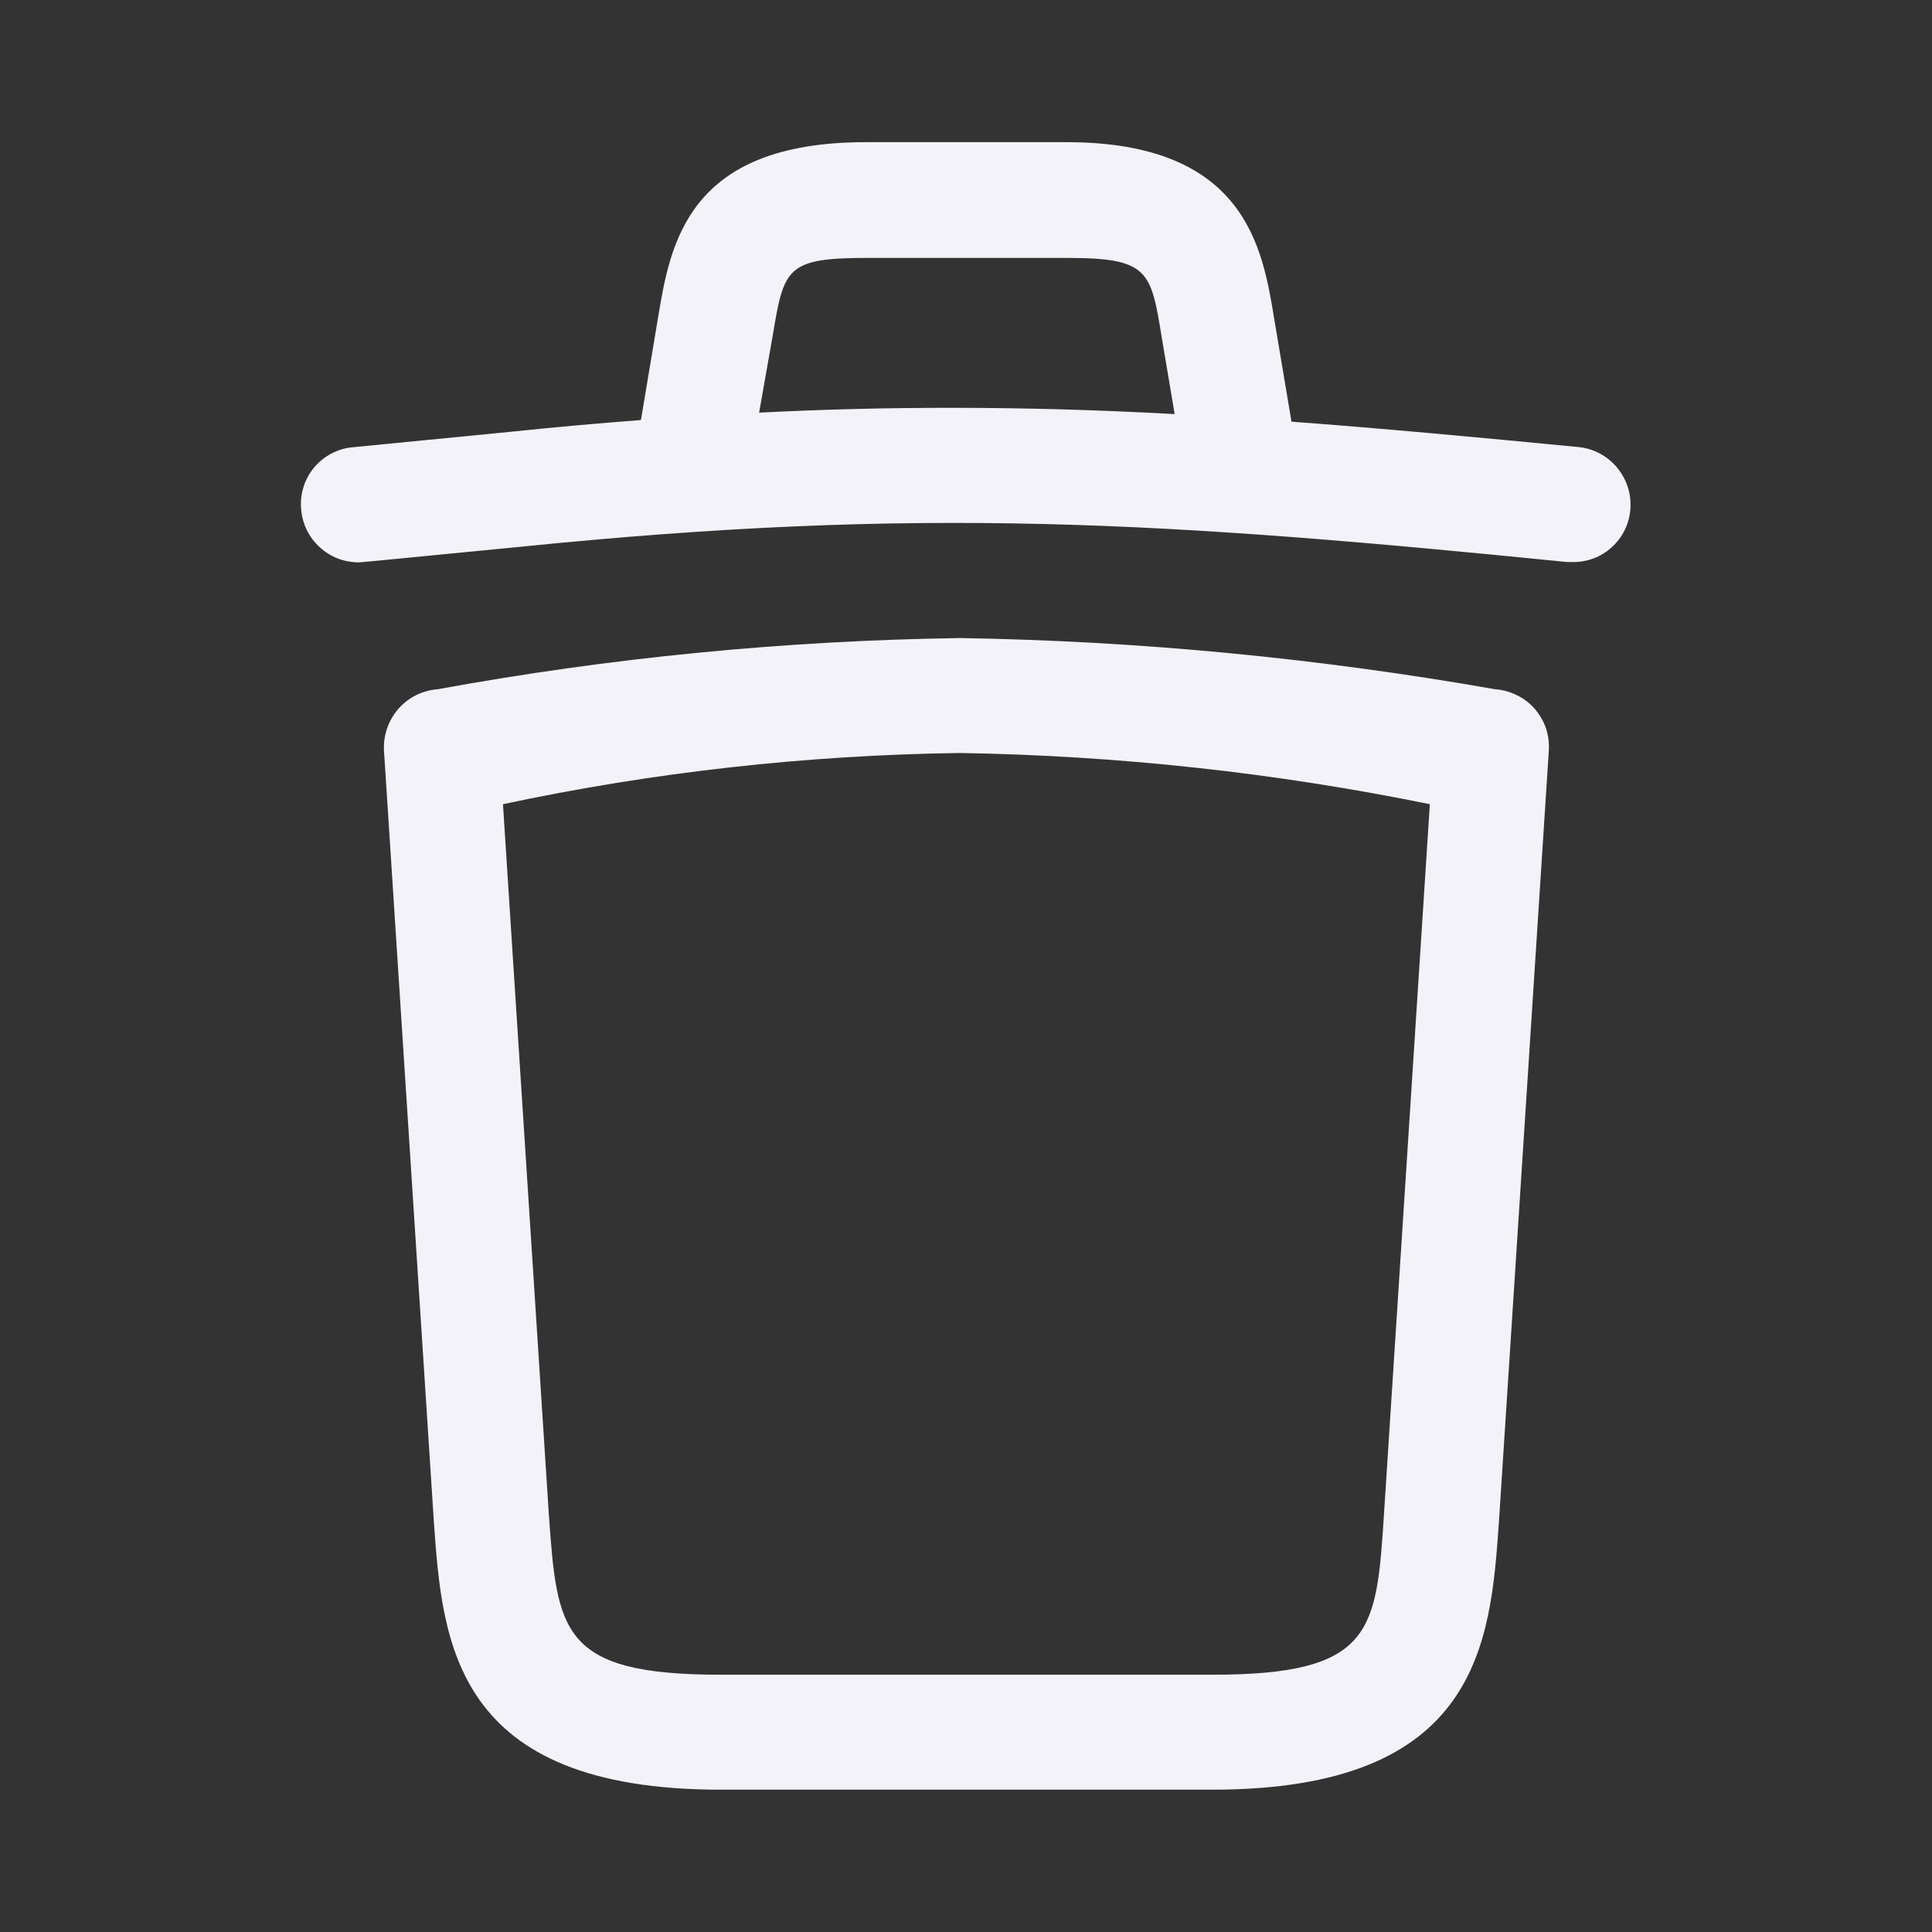 <svg width="16" height="16" viewBox="0 0 12 12" fill="none" xmlns="http://www.w3.org/2000/svg">
<rect x="0" y="0" width="12" height="12" fill="#333333" stroke="none"/>
<g clip-path="url(#clip0_30602_17342)">
<path d="M1.871 3.168C1.866 3.121 1.87 3.074 1.884 3.029C1.897 2.984 1.92 2.942 1.949 2.906C1.979 2.87 2.015 2.84 2.057 2.818C2.098 2.796 2.143 2.782 2.19 2.778L3.161 2.683C3.446 2.653 3.719 2.629 3.98 2.609C3.981 2.605 3.982 2.601 3.983 2.597L4.087 1.974C4.163 1.517 4.268 0.883 5.377 0.883H6.624C7.736 0.883 7.842 1.54 7.914 1.978L8.018 2.597C8.018 2.604 8.021 2.612 8.021 2.619C8.573 2.66 9.157 2.714 9.807 2.777C9.901 2.787 9.987 2.834 10.046 2.907C10.106 2.98 10.135 3.074 10.126 3.168C10.118 3.256 10.078 3.338 10.012 3.398C9.947 3.458 9.862 3.491 9.773 3.491H9.735C7.218 3.239 5.724 3.144 3.234 3.396C2.252 3.492 2.239 3.493 2.228 3.493C2.138 3.493 2.052 3.46 1.986 3.399C1.92 3.339 1.879 3.257 1.871 3.168ZM7.296 2.572L7.216 2.097C7.149 1.683 7.135 1.602 6.63 1.602H5.383C4.879 1.602 4.869 1.669 4.798 2.093L4.715 2.563C5.125 2.542 5.517 2.533 5.903 2.533C6.367 2.533 6.824 2.546 7.296 2.572Z" fill="#F2F2F8"/>
<path d="M4.475 11.116C2.814 11.116 2.748 10.197 2.695 9.455L2.385 4.662C2.38 4.568 2.412 4.475 2.474 4.403C2.536 4.332 2.624 4.288 2.719 4.281C3.789 4.085 4.874 3.979 5.963 3.963C7.077 3.981 8.189 4.088 9.286 4.281C9.333 4.284 9.379 4.297 9.421 4.318C9.464 4.338 9.501 4.367 9.532 4.402C9.563 4.438 9.587 4.479 9.602 4.523C9.617 4.568 9.623 4.615 9.62 4.662L9.31 9.455C9.258 10.197 9.192 11.116 7.53 11.116H4.475ZM3.409 9.407C3.461 10.13 3.48 10.402 4.475 10.402H7.53C8.53 10.402 8.549 10.131 8.596 9.407L8.881 4.995C7.92 4.799 6.943 4.693 5.963 4.677C5.008 4.69 4.057 4.796 3.124 4.995L3.409 9.407Z" fill="#F2F2F8"/>
</g>
<defs>
<clipPath id="clip0_30602_17342">
<rect width="16" height="16" fill="white"/>
</clipPath>
</defs>
</svg>
